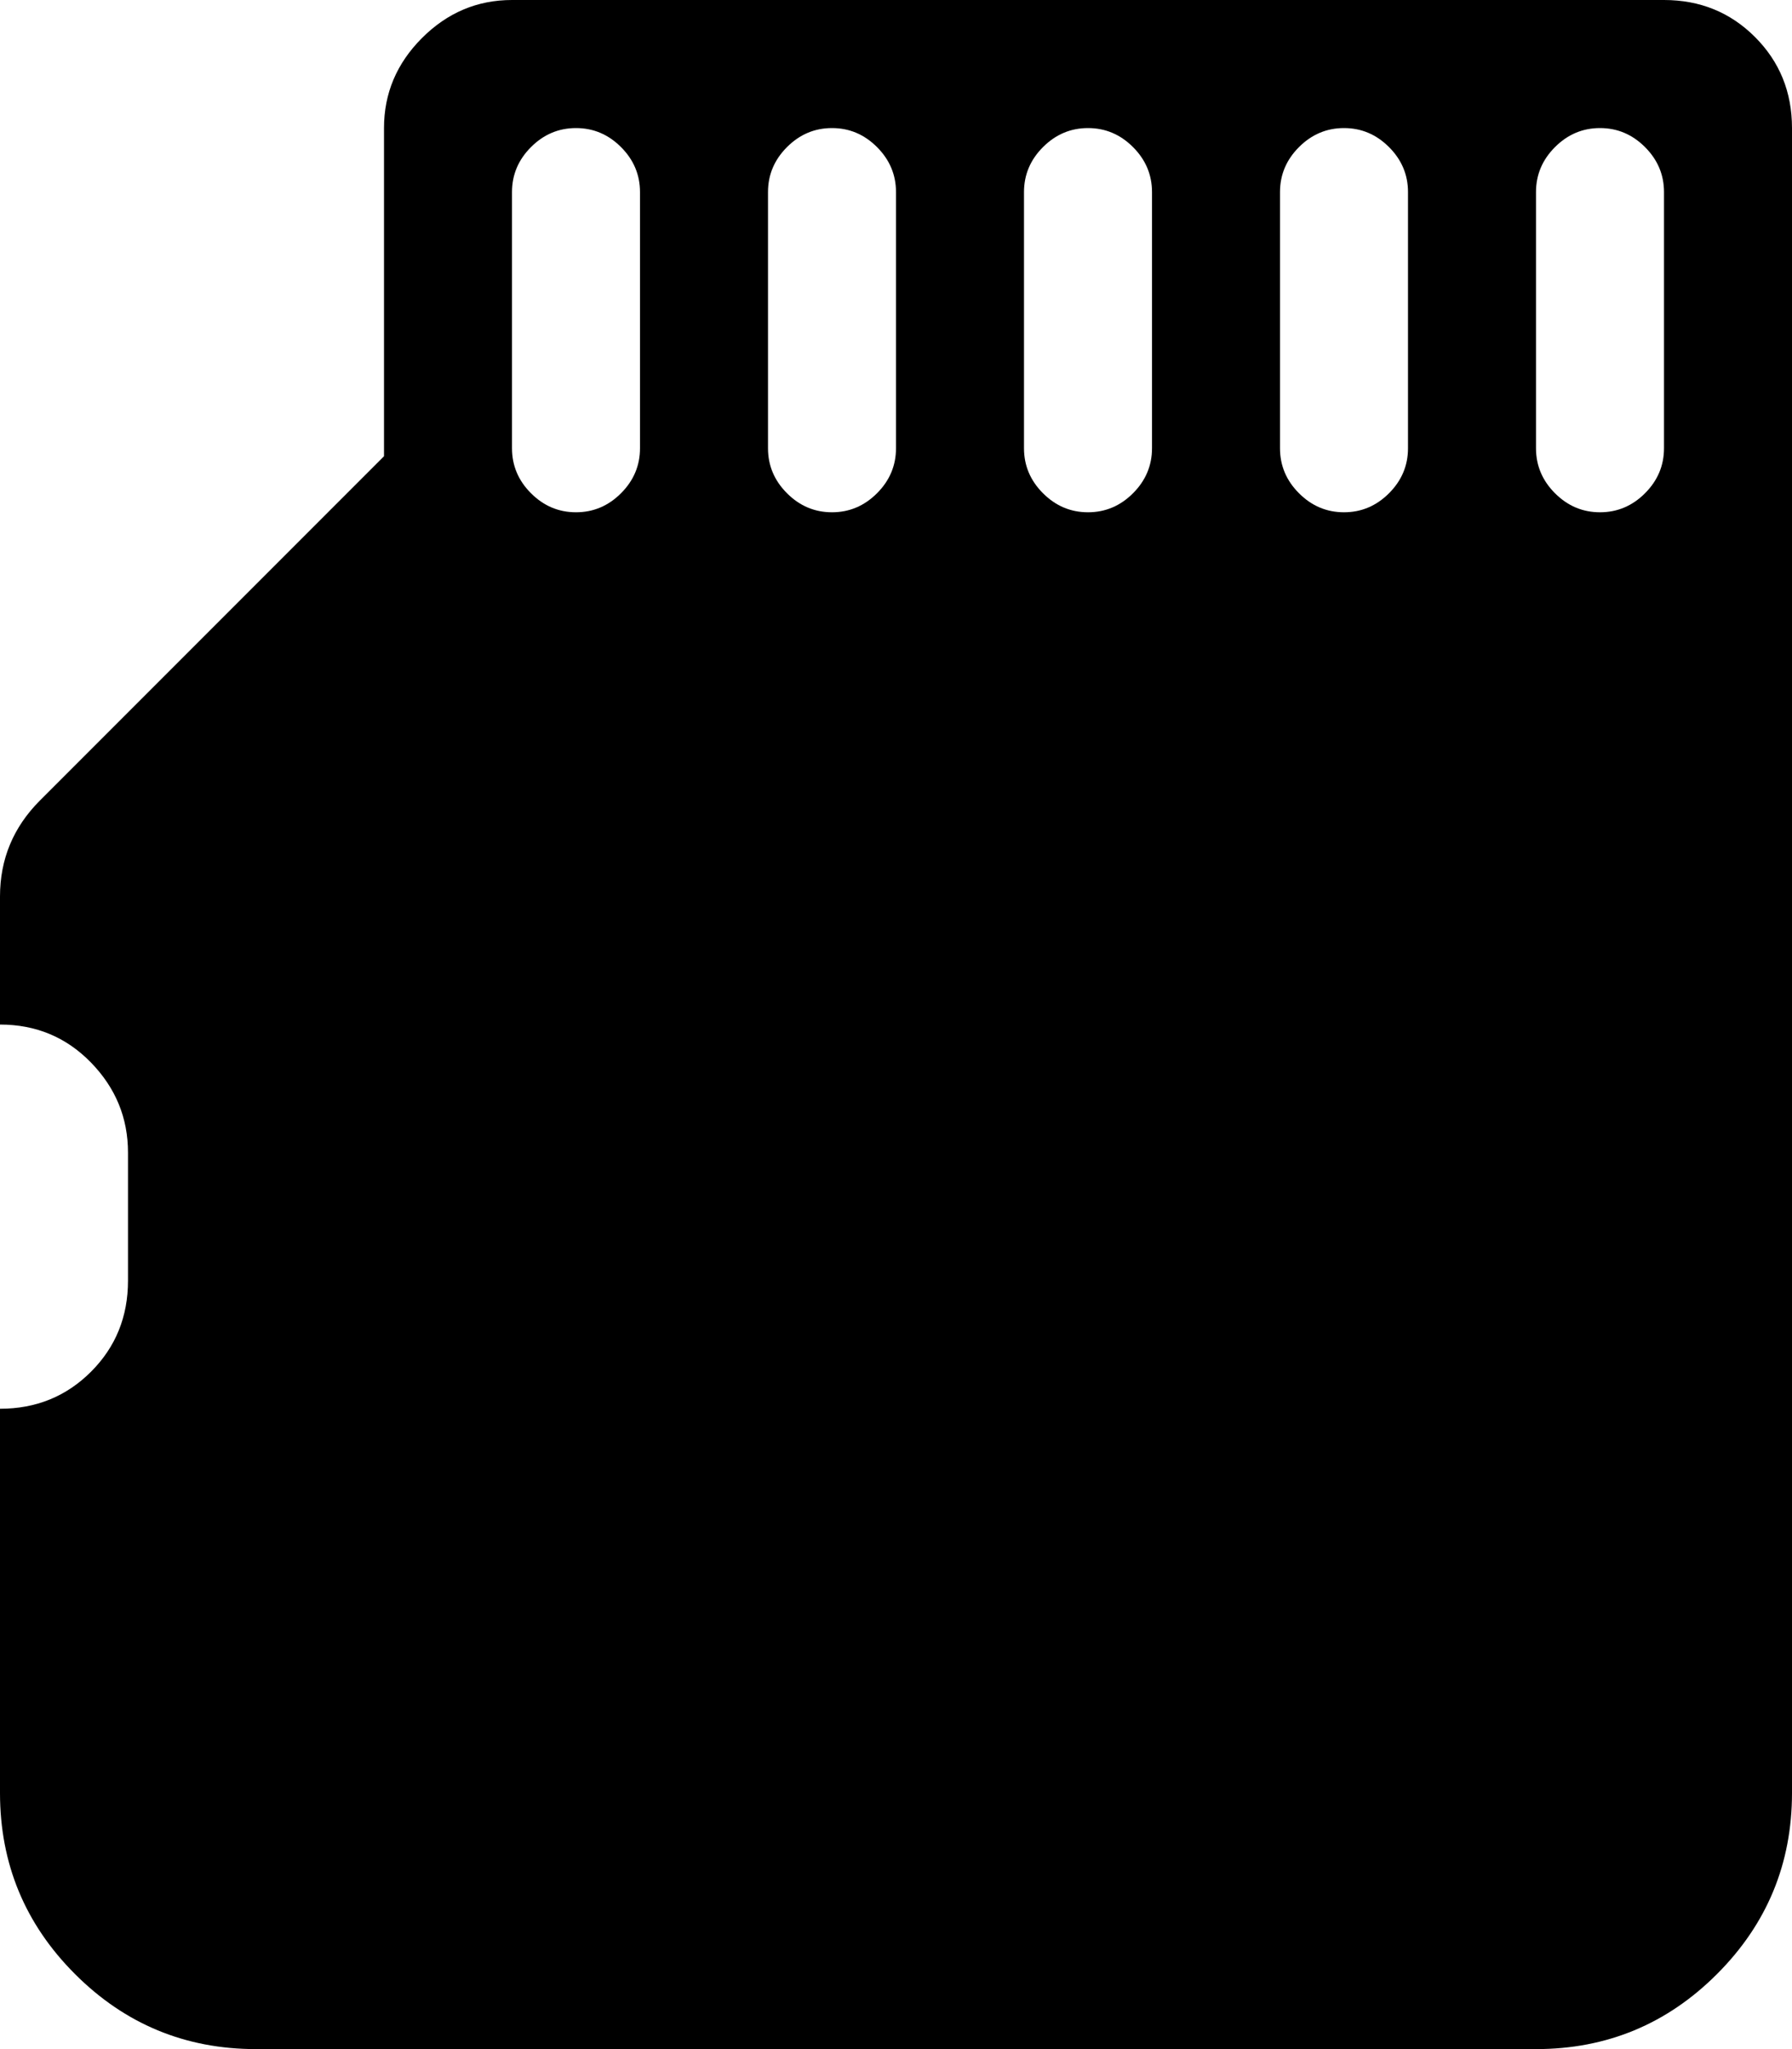<svg xmlns="http://www.w3.org/2000/svg" xmlns:xlink="http://www.w3.org/1999/xlink" width="896" height="1024" viewBox="0 0 896 1024"><path fill="currentColor" d="M768 1024H128q-53 0-90.5-37.5T0 896V704q27 0 45.5-18.5T64 640v-64q0-26-18.5-45T0 512v-64q0-28 20-48l172-172V64q0-26 19-45t45-19h576q27 0 45.5 18.5T896 64v832q0 53-37.5 90.5T768 1024M320 96q0-13-9.5-22.5T288 64t-22.5 9.5T256 96v128q0 13 9.5 22.5T288 256t22.5-9.5T320 224zm128 0q0-13-9.5-22.5T416 64t-22.5 9.5T384 96v128q0 13 9.5 22.5T416 256t22.5-9.5T448 224zm128 0q0-13-9.5-22.5T544 64t-22.5 9.5T512 96v128q0 13 9.5 22.5T544 256t22.5-9.5T576 224zm128 0q0-13-9.5-22.5T672 64t-22.5 9.5T640 96v128q0 13 9.5 22.5T672 256t22.5-9.5T704 224zm128 0q0-13-9.5-22.5T800 64t-22.5 9.5T768 96v128q0 13 9.5 22.5T800 256t22.5-9.5T832 224z"/></svg>